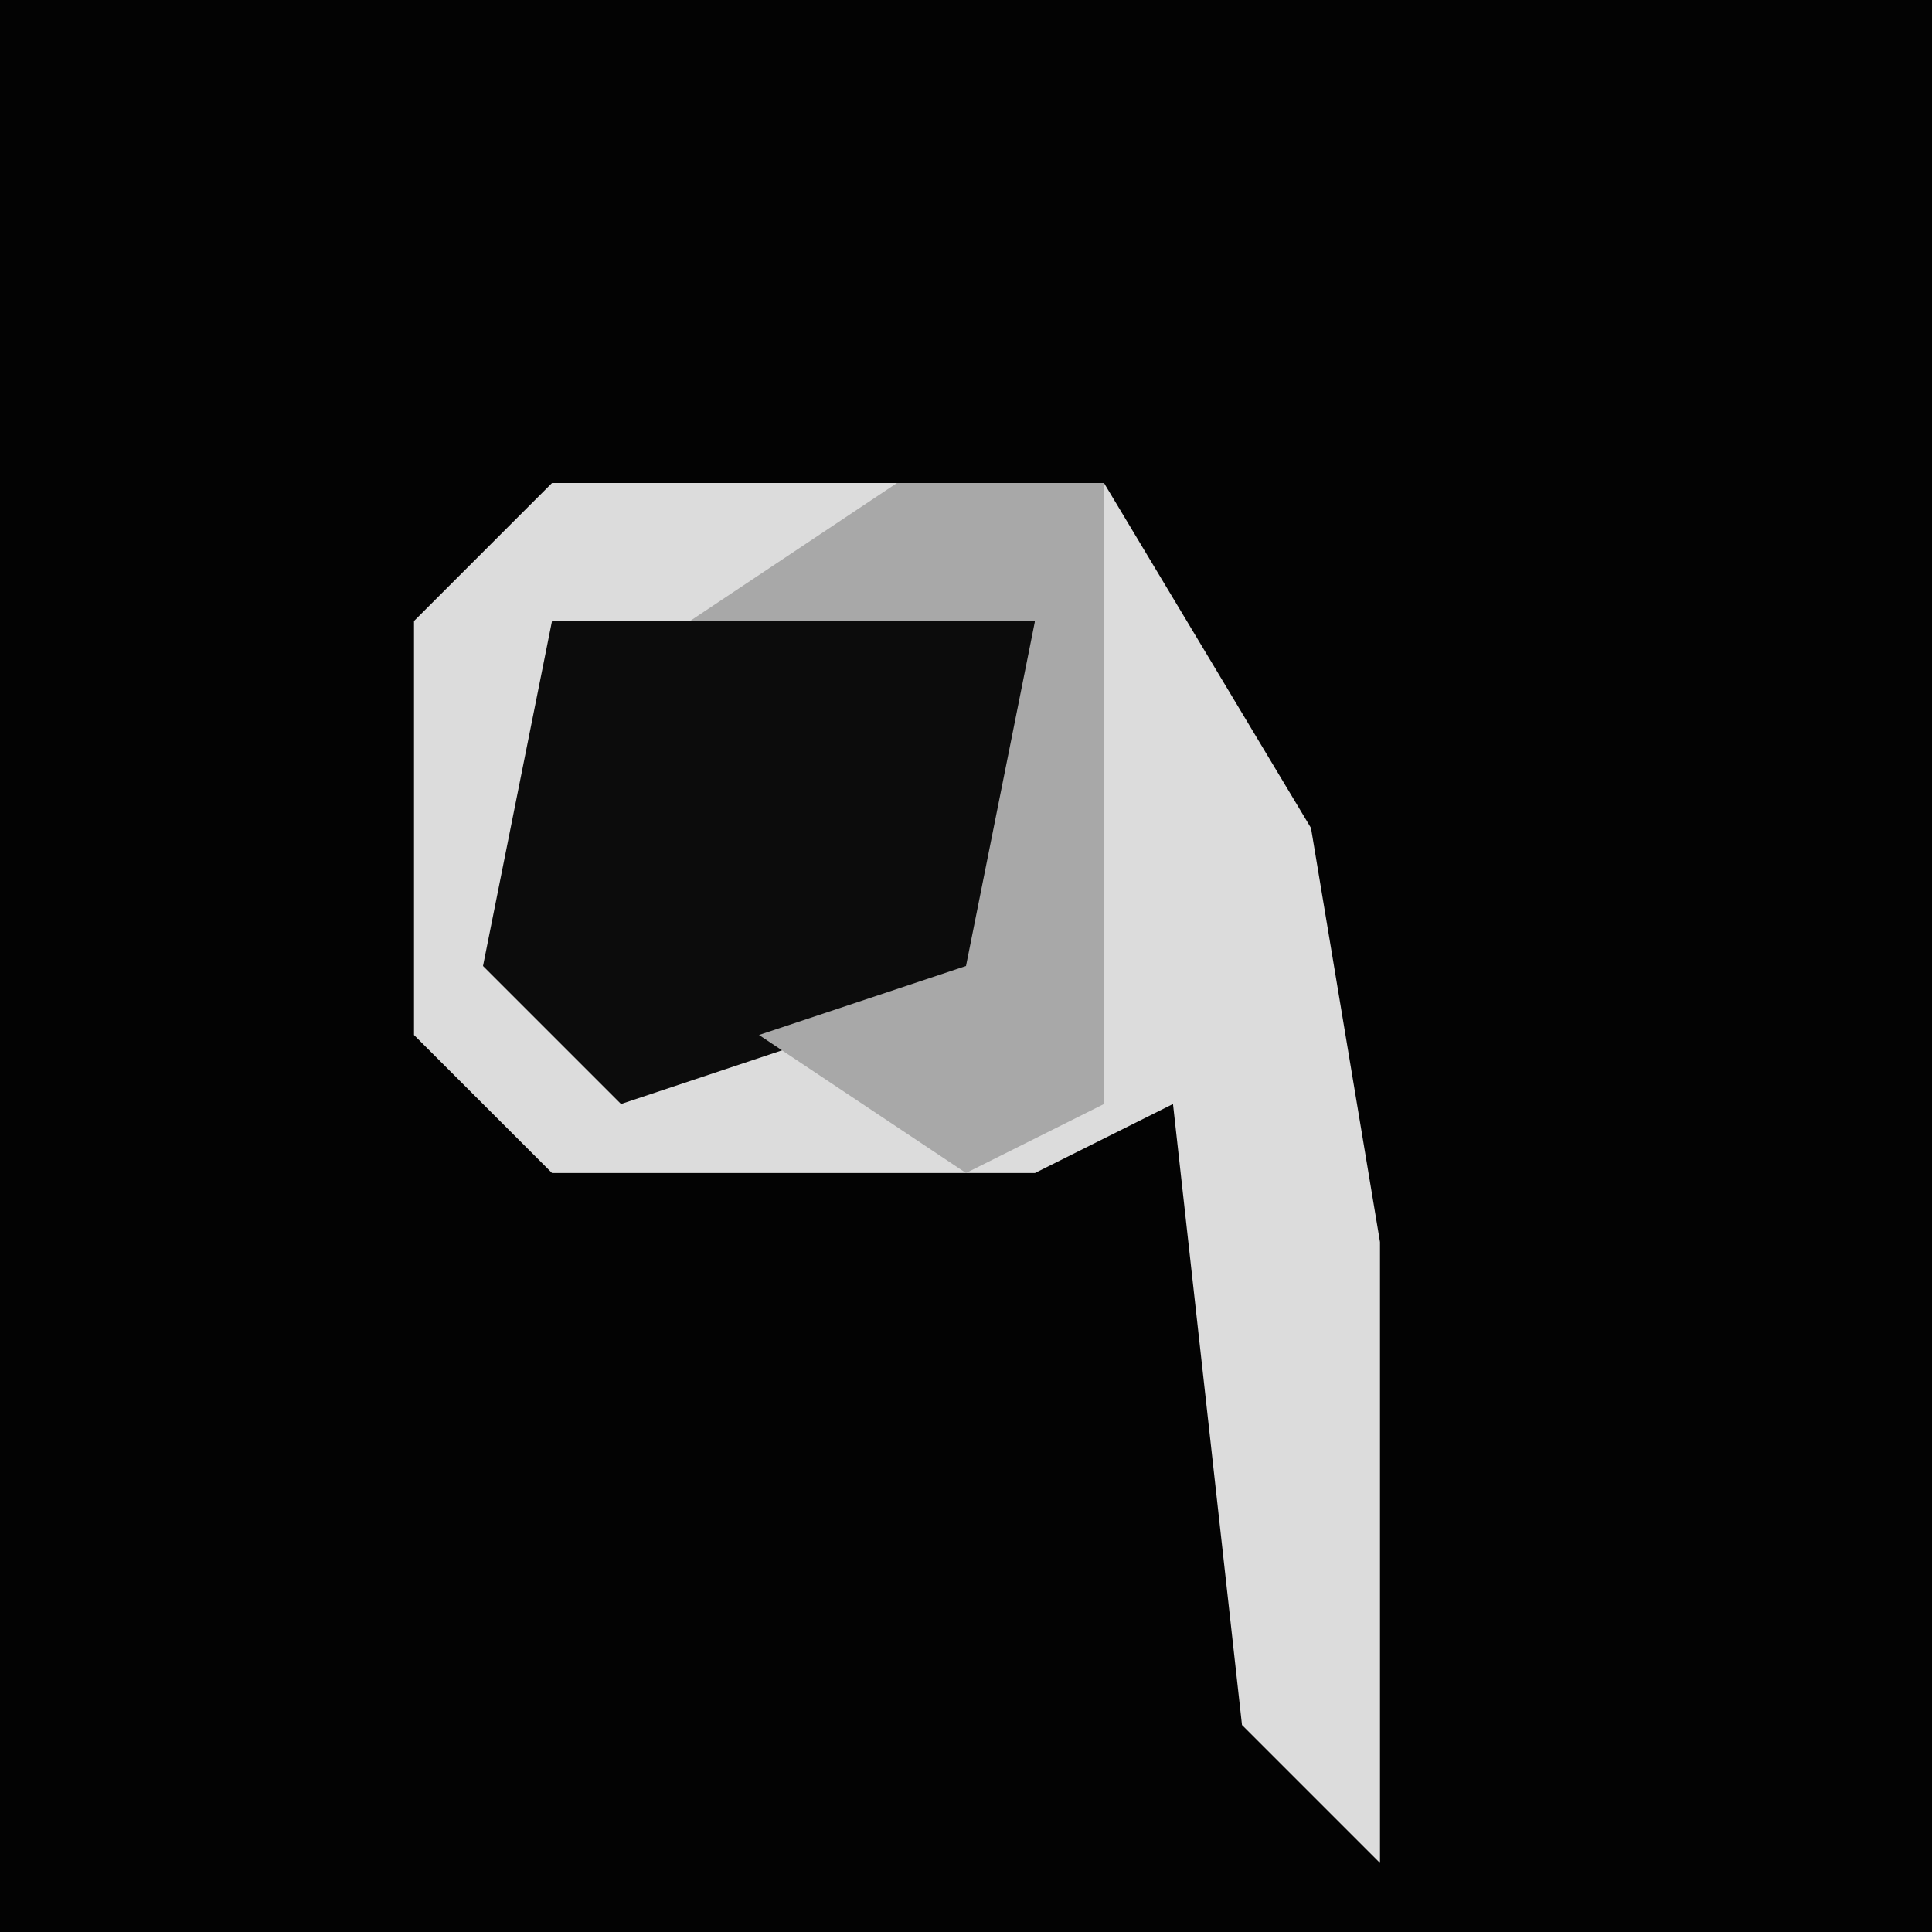 <?xml version="1.0" encoding="UTF-8"?>
<svg version="1.1" xmlns="http://www.w3.org/2000/svg" width="28" height="28">
<path d="M0,0 L28,0 L28,28 L0,28 Z " fill="#030303" transform="translate(0,0)"/>
<path d="M0,0 L8,0 L11,5 L12,11 L12,20 L10,18 L9,9 L7,10 L0,10 L-2,8 L-2,2 Z " fill="#DCDCDC" transform="translate(8,7)"/>
<path d="M0,0 L7,0 L7,5 L1,7 L-1,5 Z " fill="#0C0C0C" transform="translate(8,9)"/>
<path d="M0,0 L3,0 L3,9 L1,10 L-2,8 L1,7 L2,2 L-3,2 Z " fill="#A8A8A8" transform="translate(13,7)"/>
</svg>
